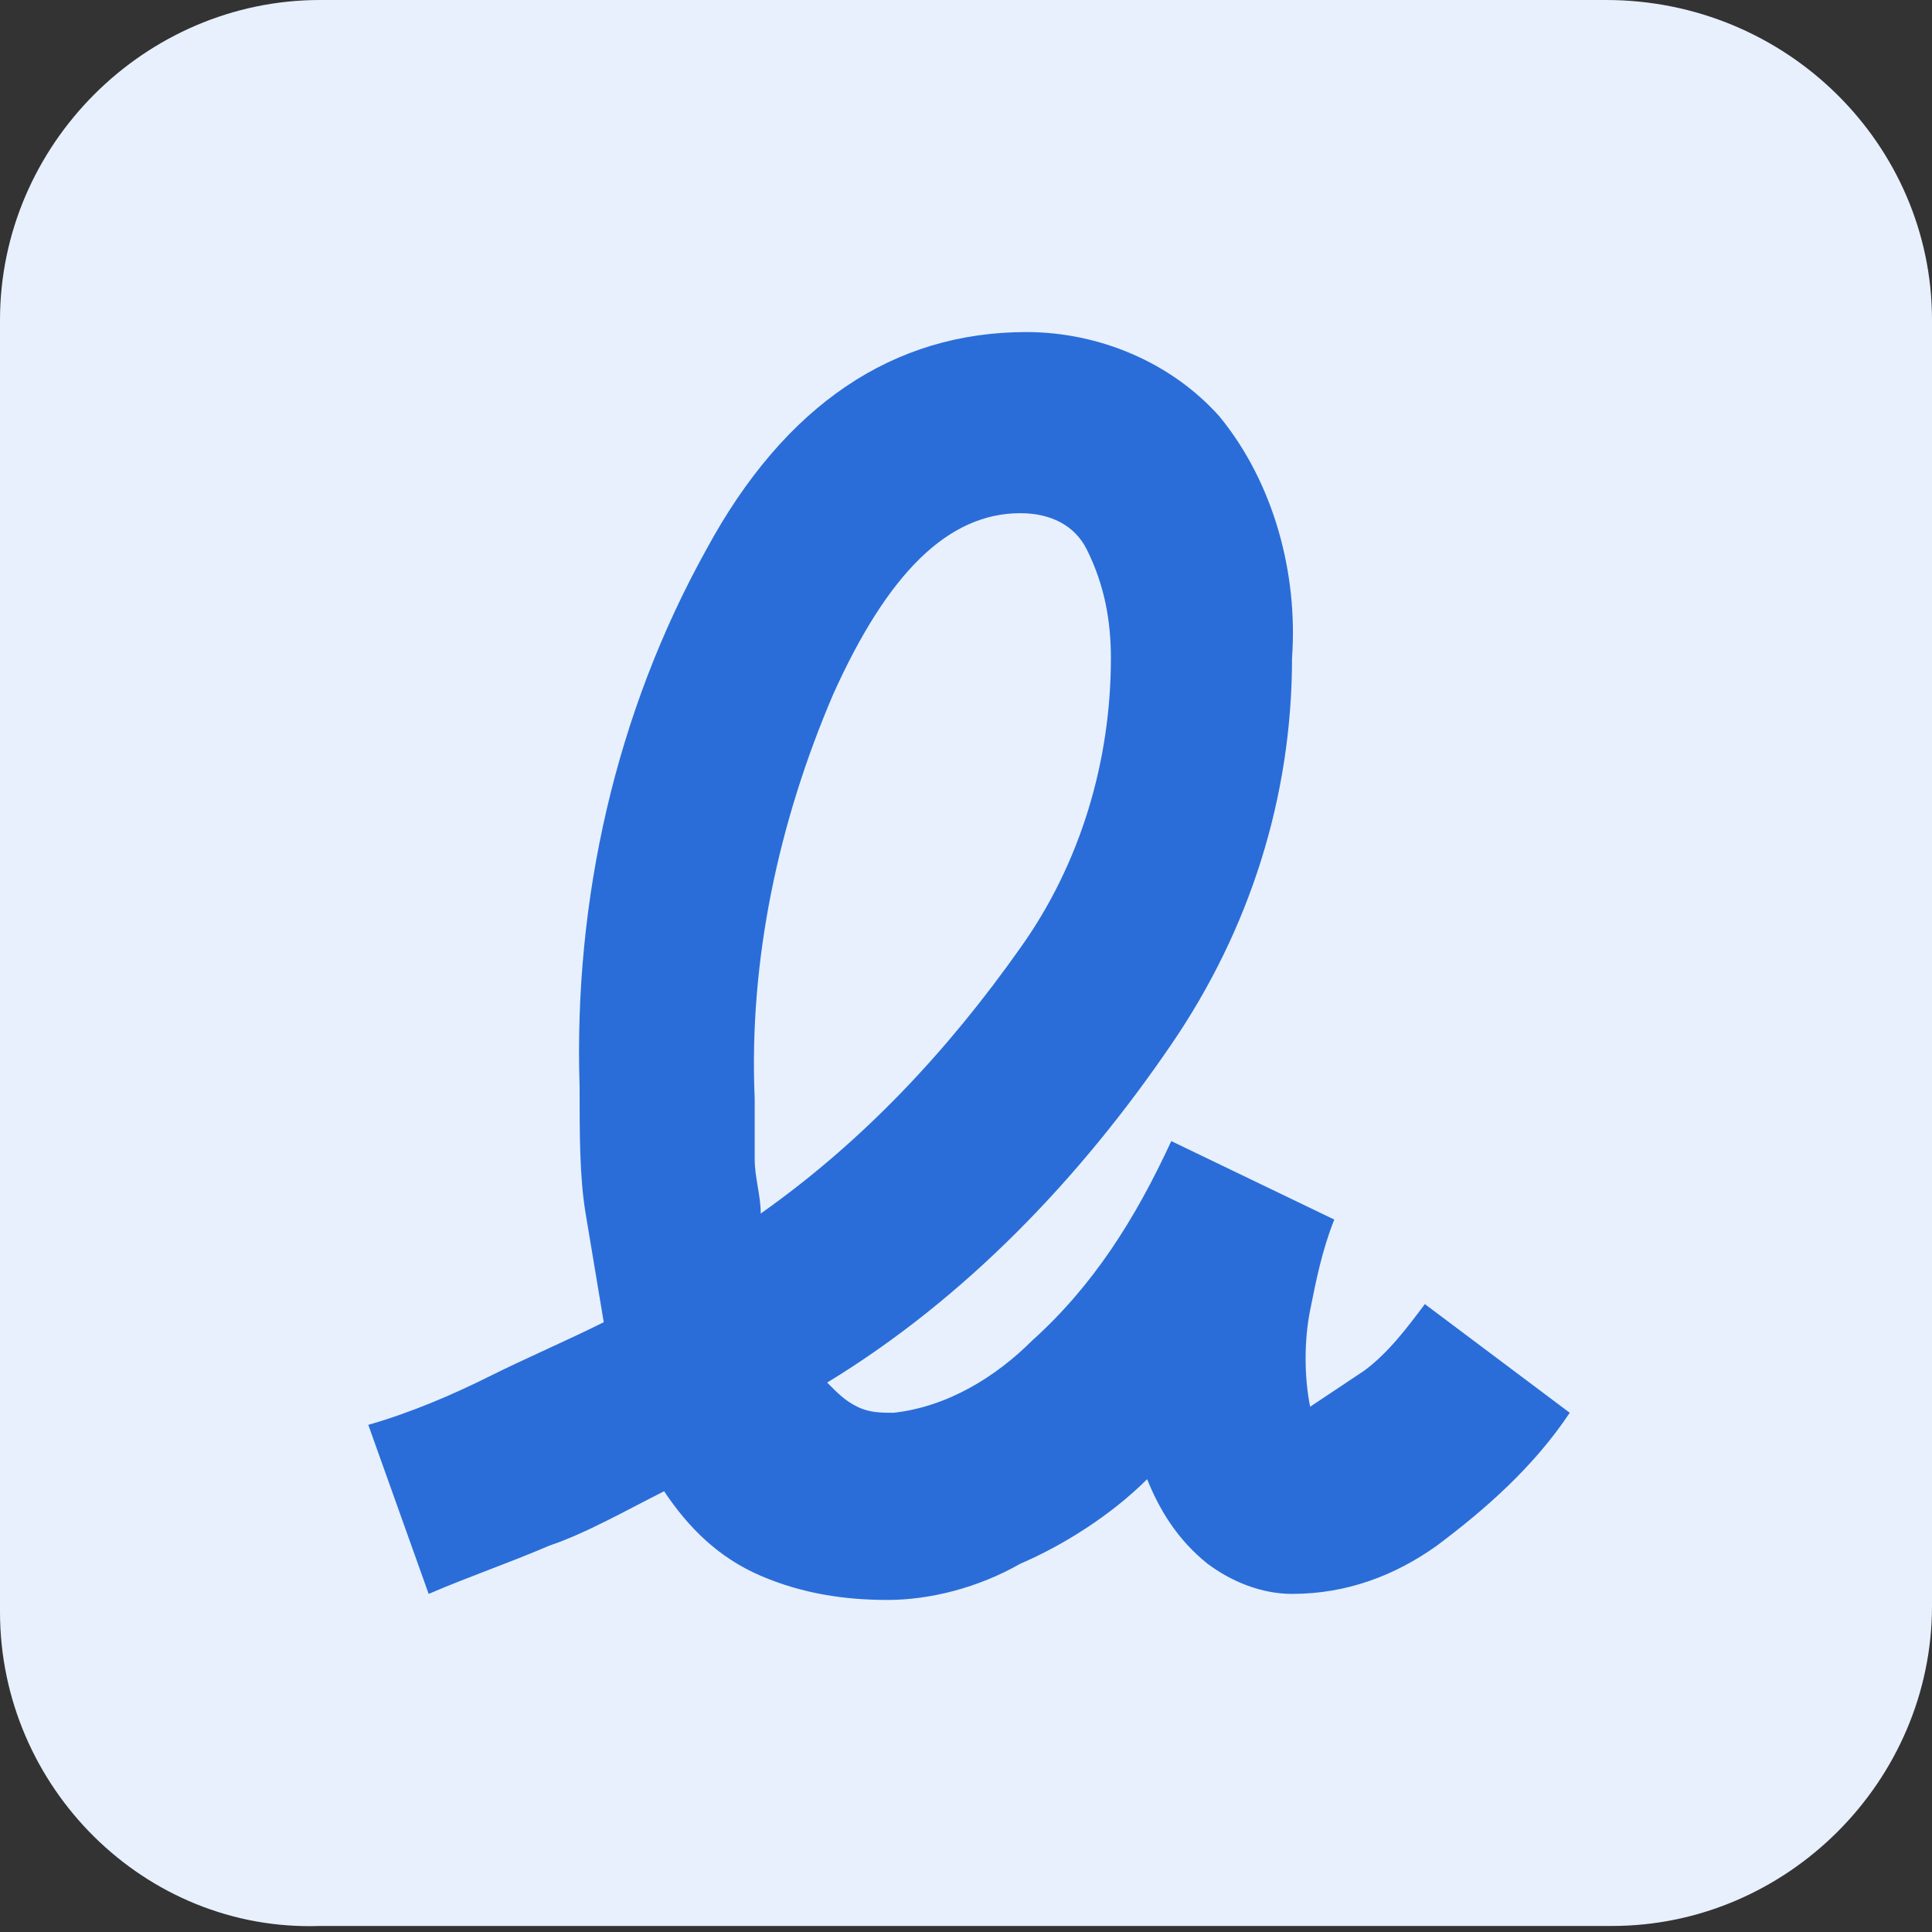 <?xml version="1.0" encoding="utf-8"?>
<!-- Generator: Adobe Illustrator 28.1.0, SVG Export Plug-In . SVG Version: 6.00 Build 0)  -->
<svg version="1.1" id="Layer_1" xmlns="http://www.w3.org/2000/svg" xmlns:xlink="http://www.w3.org/1999/xlink" x="0px" y="0px"
	 viewBox="0 0 32 32" style="enable-background:new 0 0 32 32;" xml:space="preserve">
<rect x="0" y="0" width="32" height="32" fill="#333333" stroke="none"/>
<style type="text/css">
	.st0{fill:#E7F0FC;}
	.st1{fill:#2A6DD9;}
</style>
<g transform="matrix(1, 0, 0, 1, 0, 0)">
	<path id="Rectangle_14512-2" class="st0" d="M5.3,0h21.3C29.6,0,32,2.4,32,5.3v21.3c0,2.9-2.4,5.3-5.3,5.3H5.3
		C2.4,32,0,29.6,0,26.7V5.3C0,2.4,2.4,0,5.3,0z"/>
</g>
<path id="signature_FILL0_wght400_GRAD0_opsz24" class="st1" d="M12.6,20.1c1.7-1.2,3.1-2.7,4.3-4.4c1-1.4,1.5-3.1,1.5-4.8
	c0-0.6-0.1-1.2-0.4-1.8c-0.2-0.4-0.6-0.6-1.1-0.6c-1.2,0-2.2,1-3.1,3c-0.9,2.1-1.4,4.4-1.3,6.7c0,0.3,0,0.7,0,1
	C12.5,19.5,12.6,19.8,12.6,20.1z M14.7,26.5c-0.7,0-1.4-0.1-2.1-0.4c-0.7-0.3-1.2-0.8-1.6-1.4c-0.6,0.3-1.3,0.7-1.9,0.9
	c-0.7,0.3-1.3,0.5-2,0.8l-1-2.8c0.7-0.2,1.4-0.5,2-0.8c0.6-0.3,1.3-0.6,1.9-0.9c-0.1-0.6-0.2-1.2-0.3-1.8c-0.1-0.6-0.1-1.3-0.1-2.1
	c-0.1-3.1,0.6-6.2,2.1-8.9C13,6.7,14.8,5.5,17,5.5c1.2,0,2.4,0.5,3.2,1.4c0.9,1.1,1.3,2.6,1.2,4c0,2.3-0.7,4.5-2,6.4
	c-1.5,2.2-3.4,4.2-5.7,5.6c0.2,0.2,0.3,0.3,0.5,0.4c0.2,0.1,0.4,0.1,0.6,0.1c0.9-0.1,1.7-0.6,2.3-1.2c1-0.9,1.7-2,2.3-3.3l2.7,1.3
	c-0.2,0.5-0.3,1-0.4,1.5c-0.1,0.5-0.1,1.1,0,1.6c0.3-0.2,0.6-0.4,0.9-0.6c0.4-0.3,0.7-0.7,1-1.1l2.4,1.8c-0.6,0.9-1.4,1.6-2.2,2.2
	c-0.7,0.5-1.5,0.8-2.4,0.8c-0.5,0-1-0.2-1.4-0.5c-0.5-0.4-0.8-0.9-1-1.4c-0.6,0.6-1.4,1.1-2.1,1.4C16.2,26.3,15.4,26.5,14.7,26.5
	L14.7,26.5z"/>
</svg>
